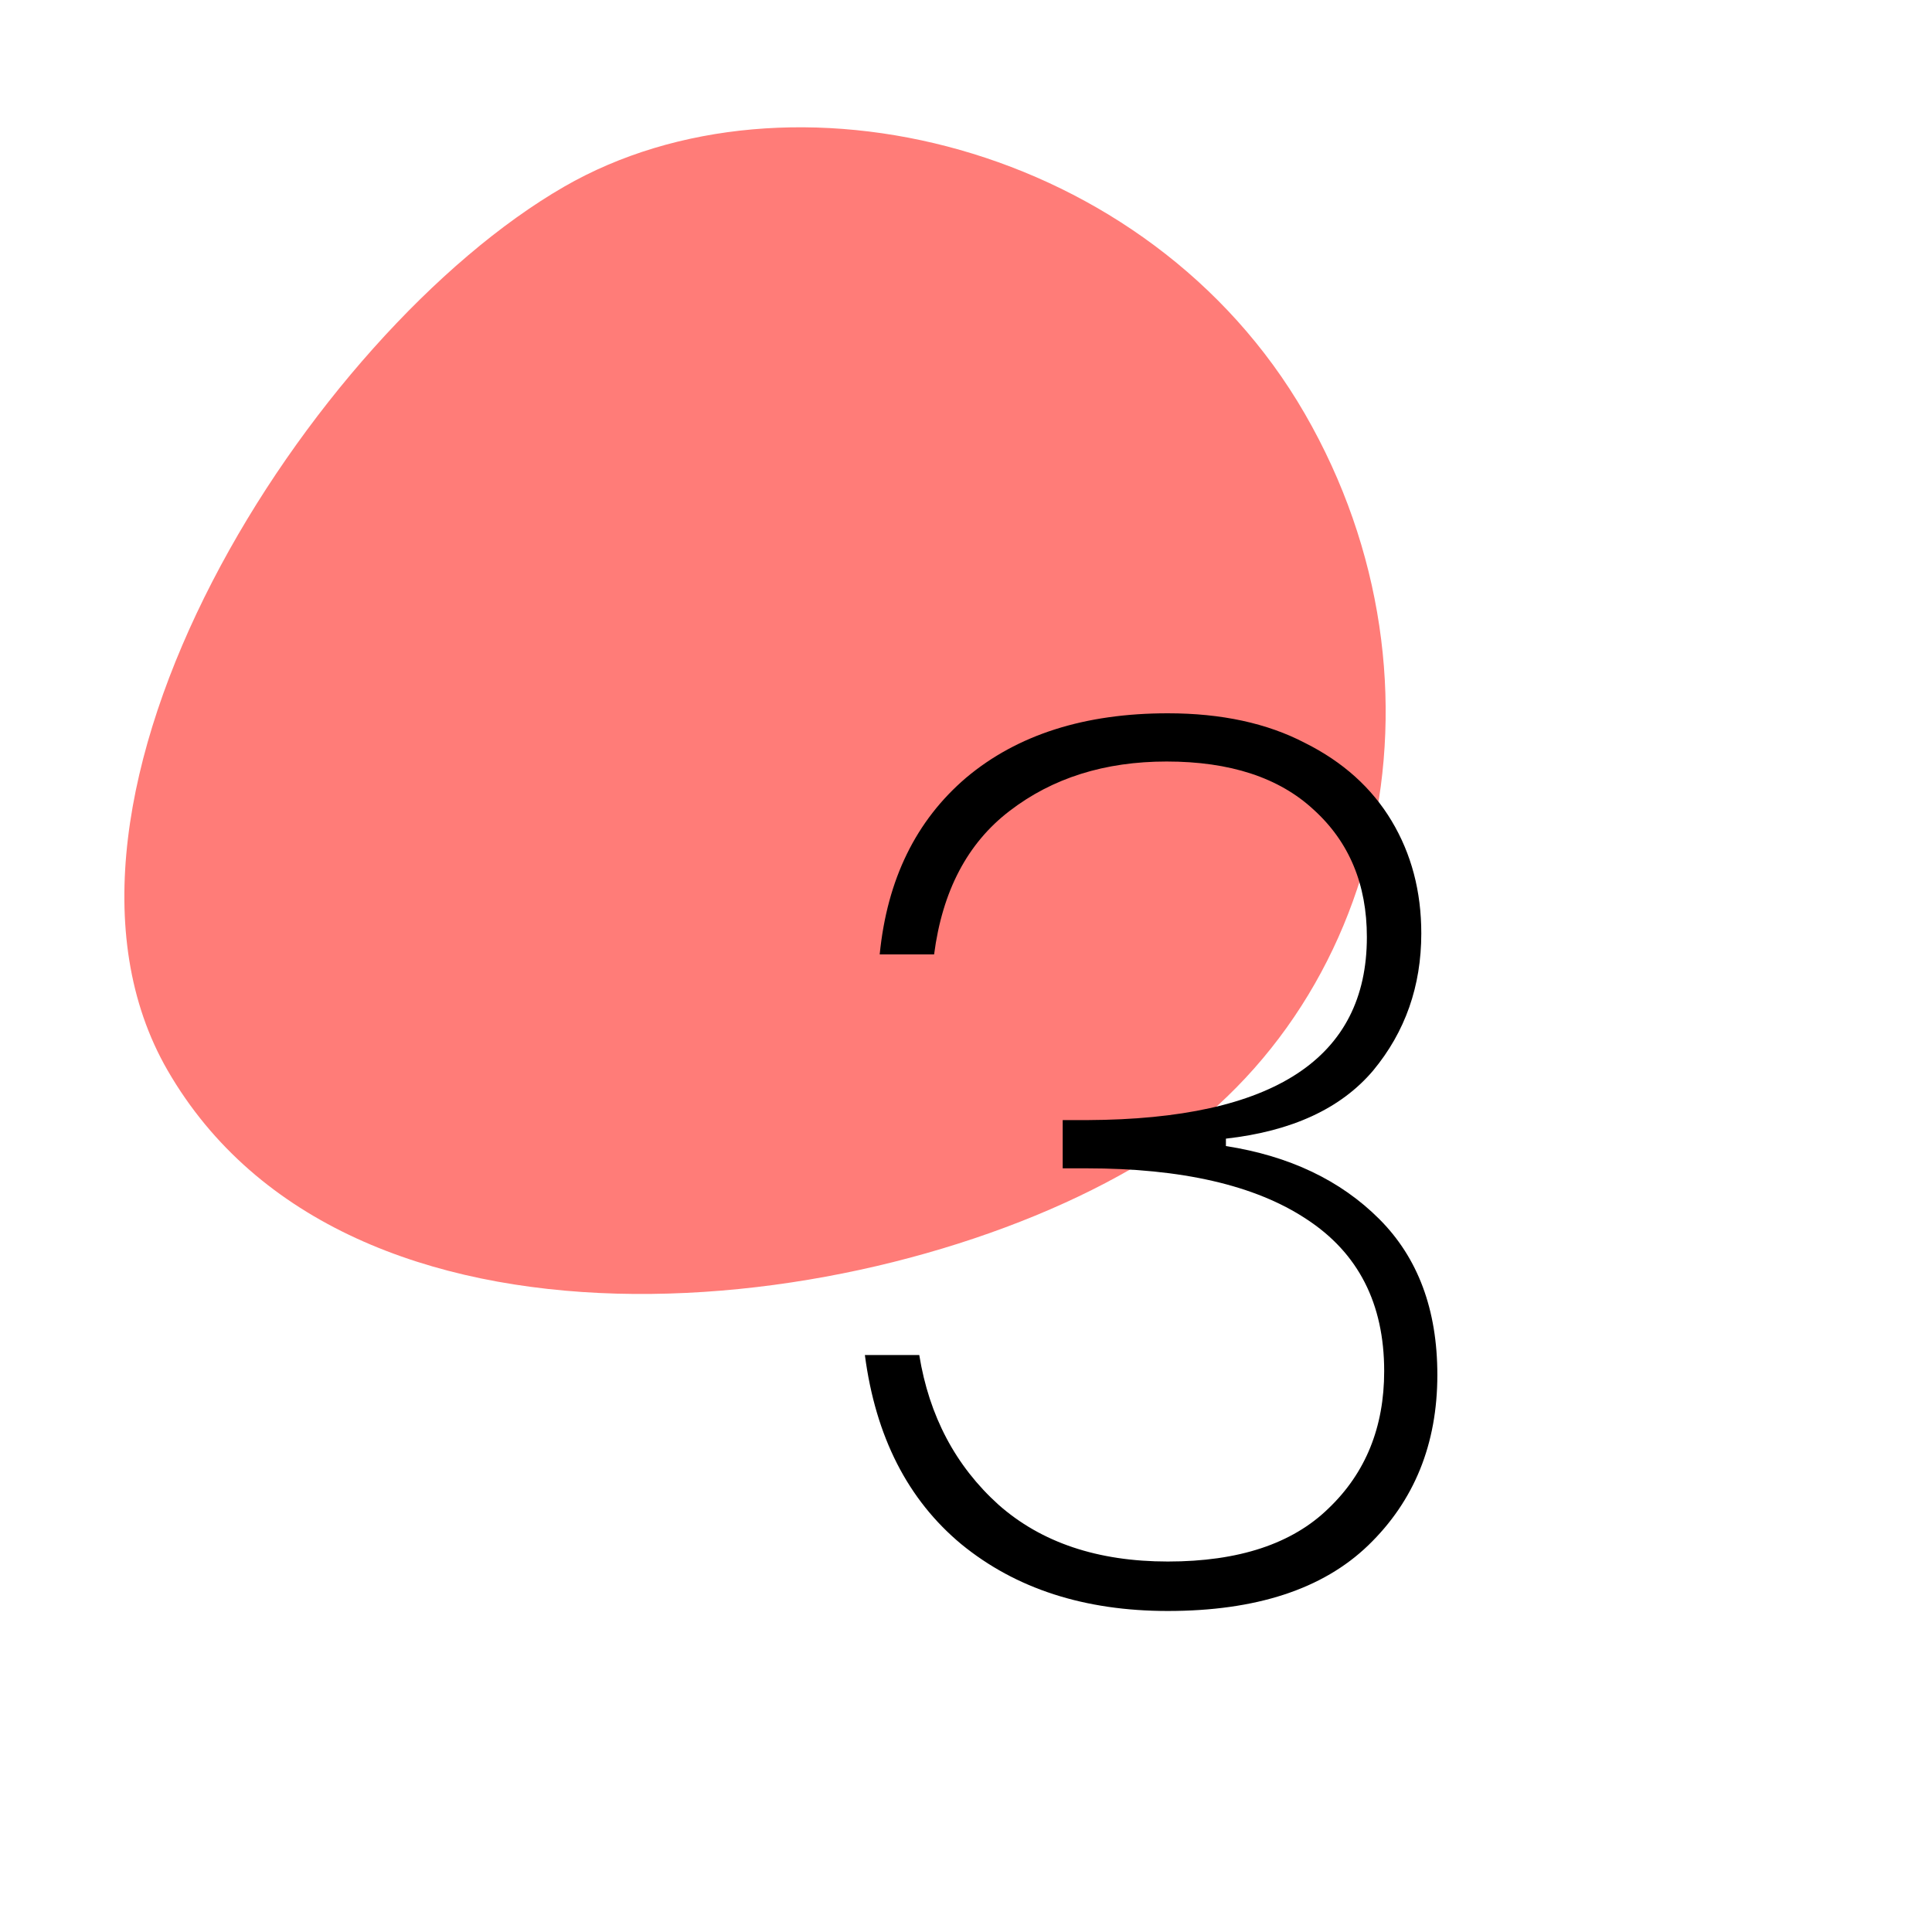<svg width="100" height="100" viewBox="0 0 100 100" fill="none" xmlns="http://www.w3.org/2000/svg">
<g clip-path="url(#clip0_28_7)">
<path d="M58.541 60.505C44.755 68.463 17.944 71.457 8.675 55.403C0.57 41.365 16.116 17.216 29.19 9.668C40.823 2.951 59.434 7.38 67.539 21.418C75.644 35.457 71.615 52.956 58.541 60.505Z" fill="#FF7C78"/>
<path d="M45.533 49.4C45.917 45.517 47.411 42.467 50.014 40.248C52.659 38.029 56.136 36.92 60.446 36.92C63.219 36.92 65.587 37.432 67.549 38.456C69.512 39.437 71.005 40.781 72.029 42.488C73.053 44.195 73.566 46.136 73.566 48.312C73.566 51.043 72.734 53.411 71.07 55.416C69.406 57.379 66.867 58.552 63.453 58.936V59.32C66.739 59.832 69.384 61.091 71.389 63.096C73.395 65.101 74.397 67.789 74.397 71.16C74.397 74.744 73.203 77.688 70.814 79.992C68.467 82.253 65.011 83.384 60.446 83.384C56.136 83.384 52.574 82.232 49.758 79.928C46.984 77.624 45.32 74.36 44.766 70.136H47.581C48.093 73.293 49.459 75.875 51.678 77.88C53.896 79.843 56.819 80.824 60.446 80.824C64.115 80.824 66.888 79.907 68.766 78.072C70.686 76.237 71.645 73.869 71.645 70.968C71.645 67.469 70.302 64.845 67.614 63.096C64.968 61.347 61.171 60.472 56.221 60.472H55.005V57.976H56.285C65.928 57.933 70.749 54.776 70.749 48.504C70.749 45.773 69.832 43.576 67.998 41.912C66.206 40.248 63.667 39.416 60.382 39.416C57.181 39.416 54.472 40.269 52.254 41.976C50.078 43.64 48.776 46.115 48.349 49.4H45.533Z" fill="black"/>
</g>
<defs>
<clipPath id="clip0_28_7">
<rect width="100" height="100" fill="white"/>
</clipPath>
</defs>
</svg>
